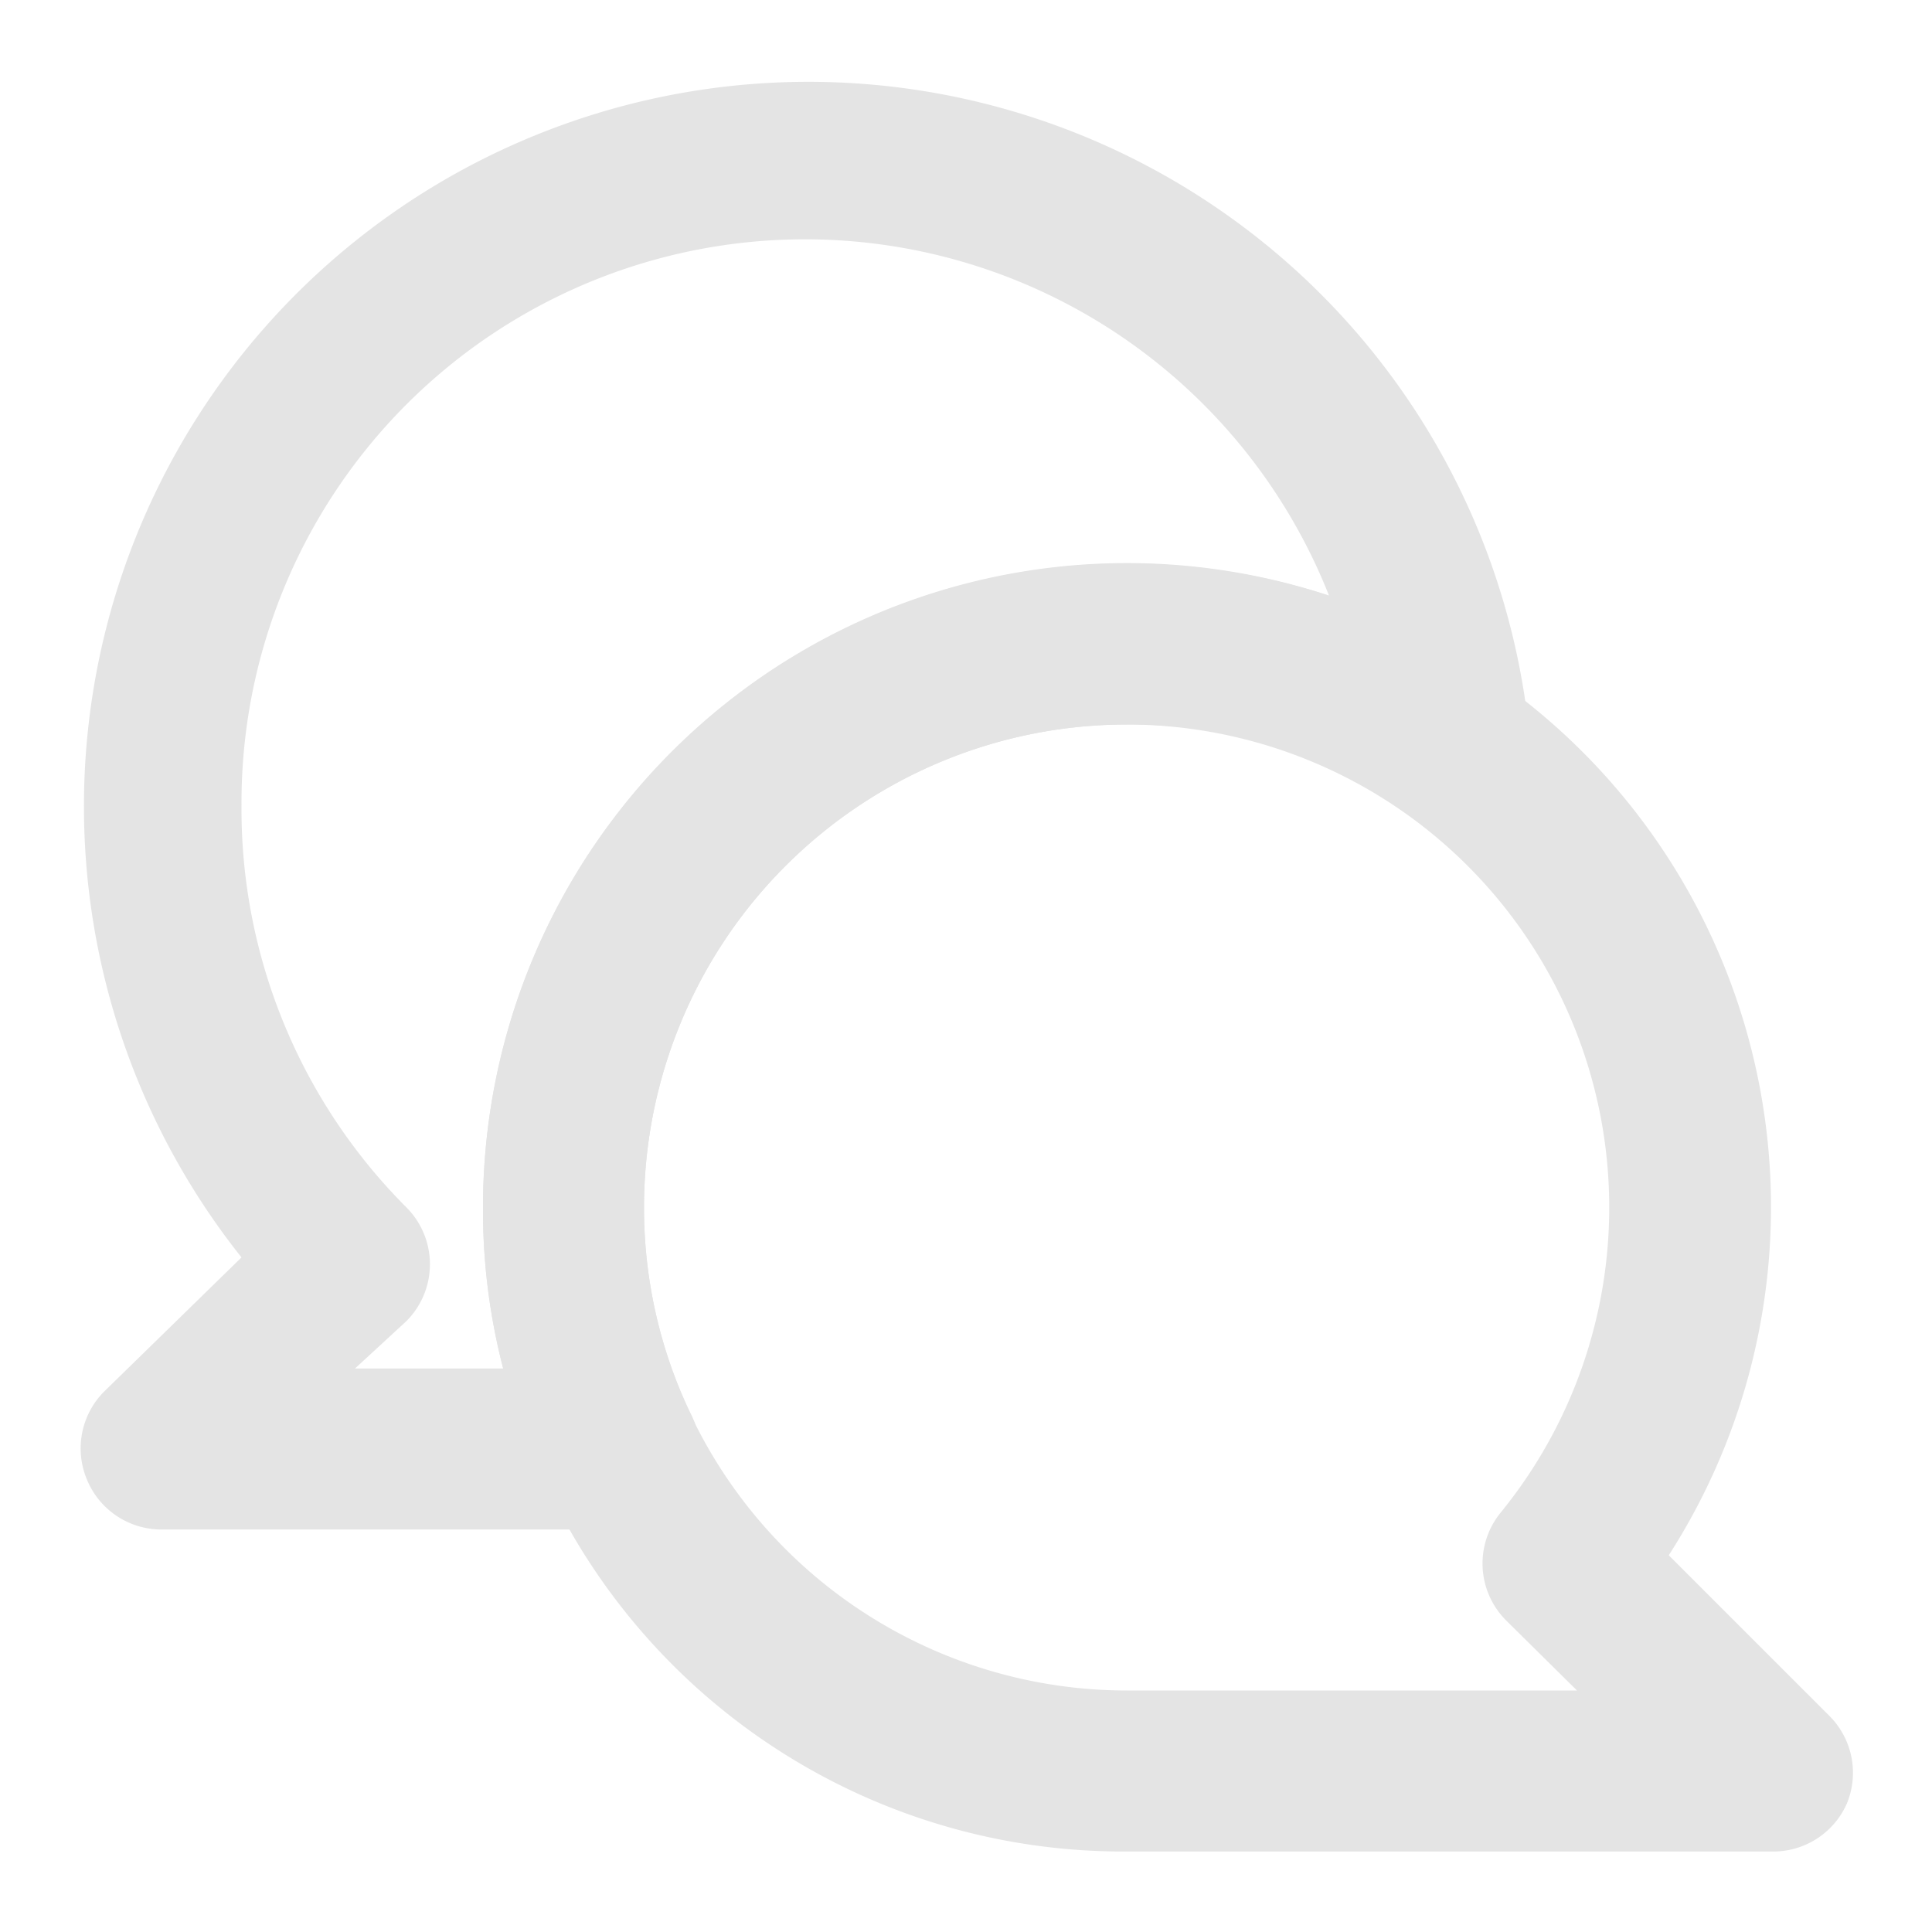 <svg height='300px' width='300px' fill="#e4e4e4" xmlns="http://www.w3.org/2000/svg" viewBox="0 0 24 24" x="0px" y="0px">
	<title>conversation bubble</title>
	<path d="M7.68,19H2a1,1,0,0,1-.92-.62,1,1,0,0,1,.21-1.09L3,15.62A9,9,0,1,1,19,9.14a1,1,0,0,1-1.57.91A5.93,5.93,0,0,0,14,9a6,6,0,0,0-6,6,5.89,5.89,0,0,0,.58,2.56,1,1,0,0,1-.05,1A1,1,0,0,1,7.68,19ZM4.41,17H6.25A7.83,7.83,0,0,1,6,15a8,8,0,0,1,8-8,8.14,8.14,0,0,1,2.51.4A7,7,0,0,0,3,10a7,7,0,0,0,2.05,5,1,1,0,0,1,0,1.41Z"></path>
	<path d="M22,23H14a7.91,7.91,0,0,1-7.22-4.57A7.77,7.77,0,0,1,6,15a8,8,0,1,1,14.73,4.32l2,2a1,1,0,0,1,.21,1.09A1,1,0,0,1,22,23ZM14,9a6,6,0,0,0-6,6,6,6,0,0,0,6,6h5.59l-.88-.87a1,1,0,0,1-.06-1.35A6,6,0,0,0,14,9Z"></path>
</svg>
